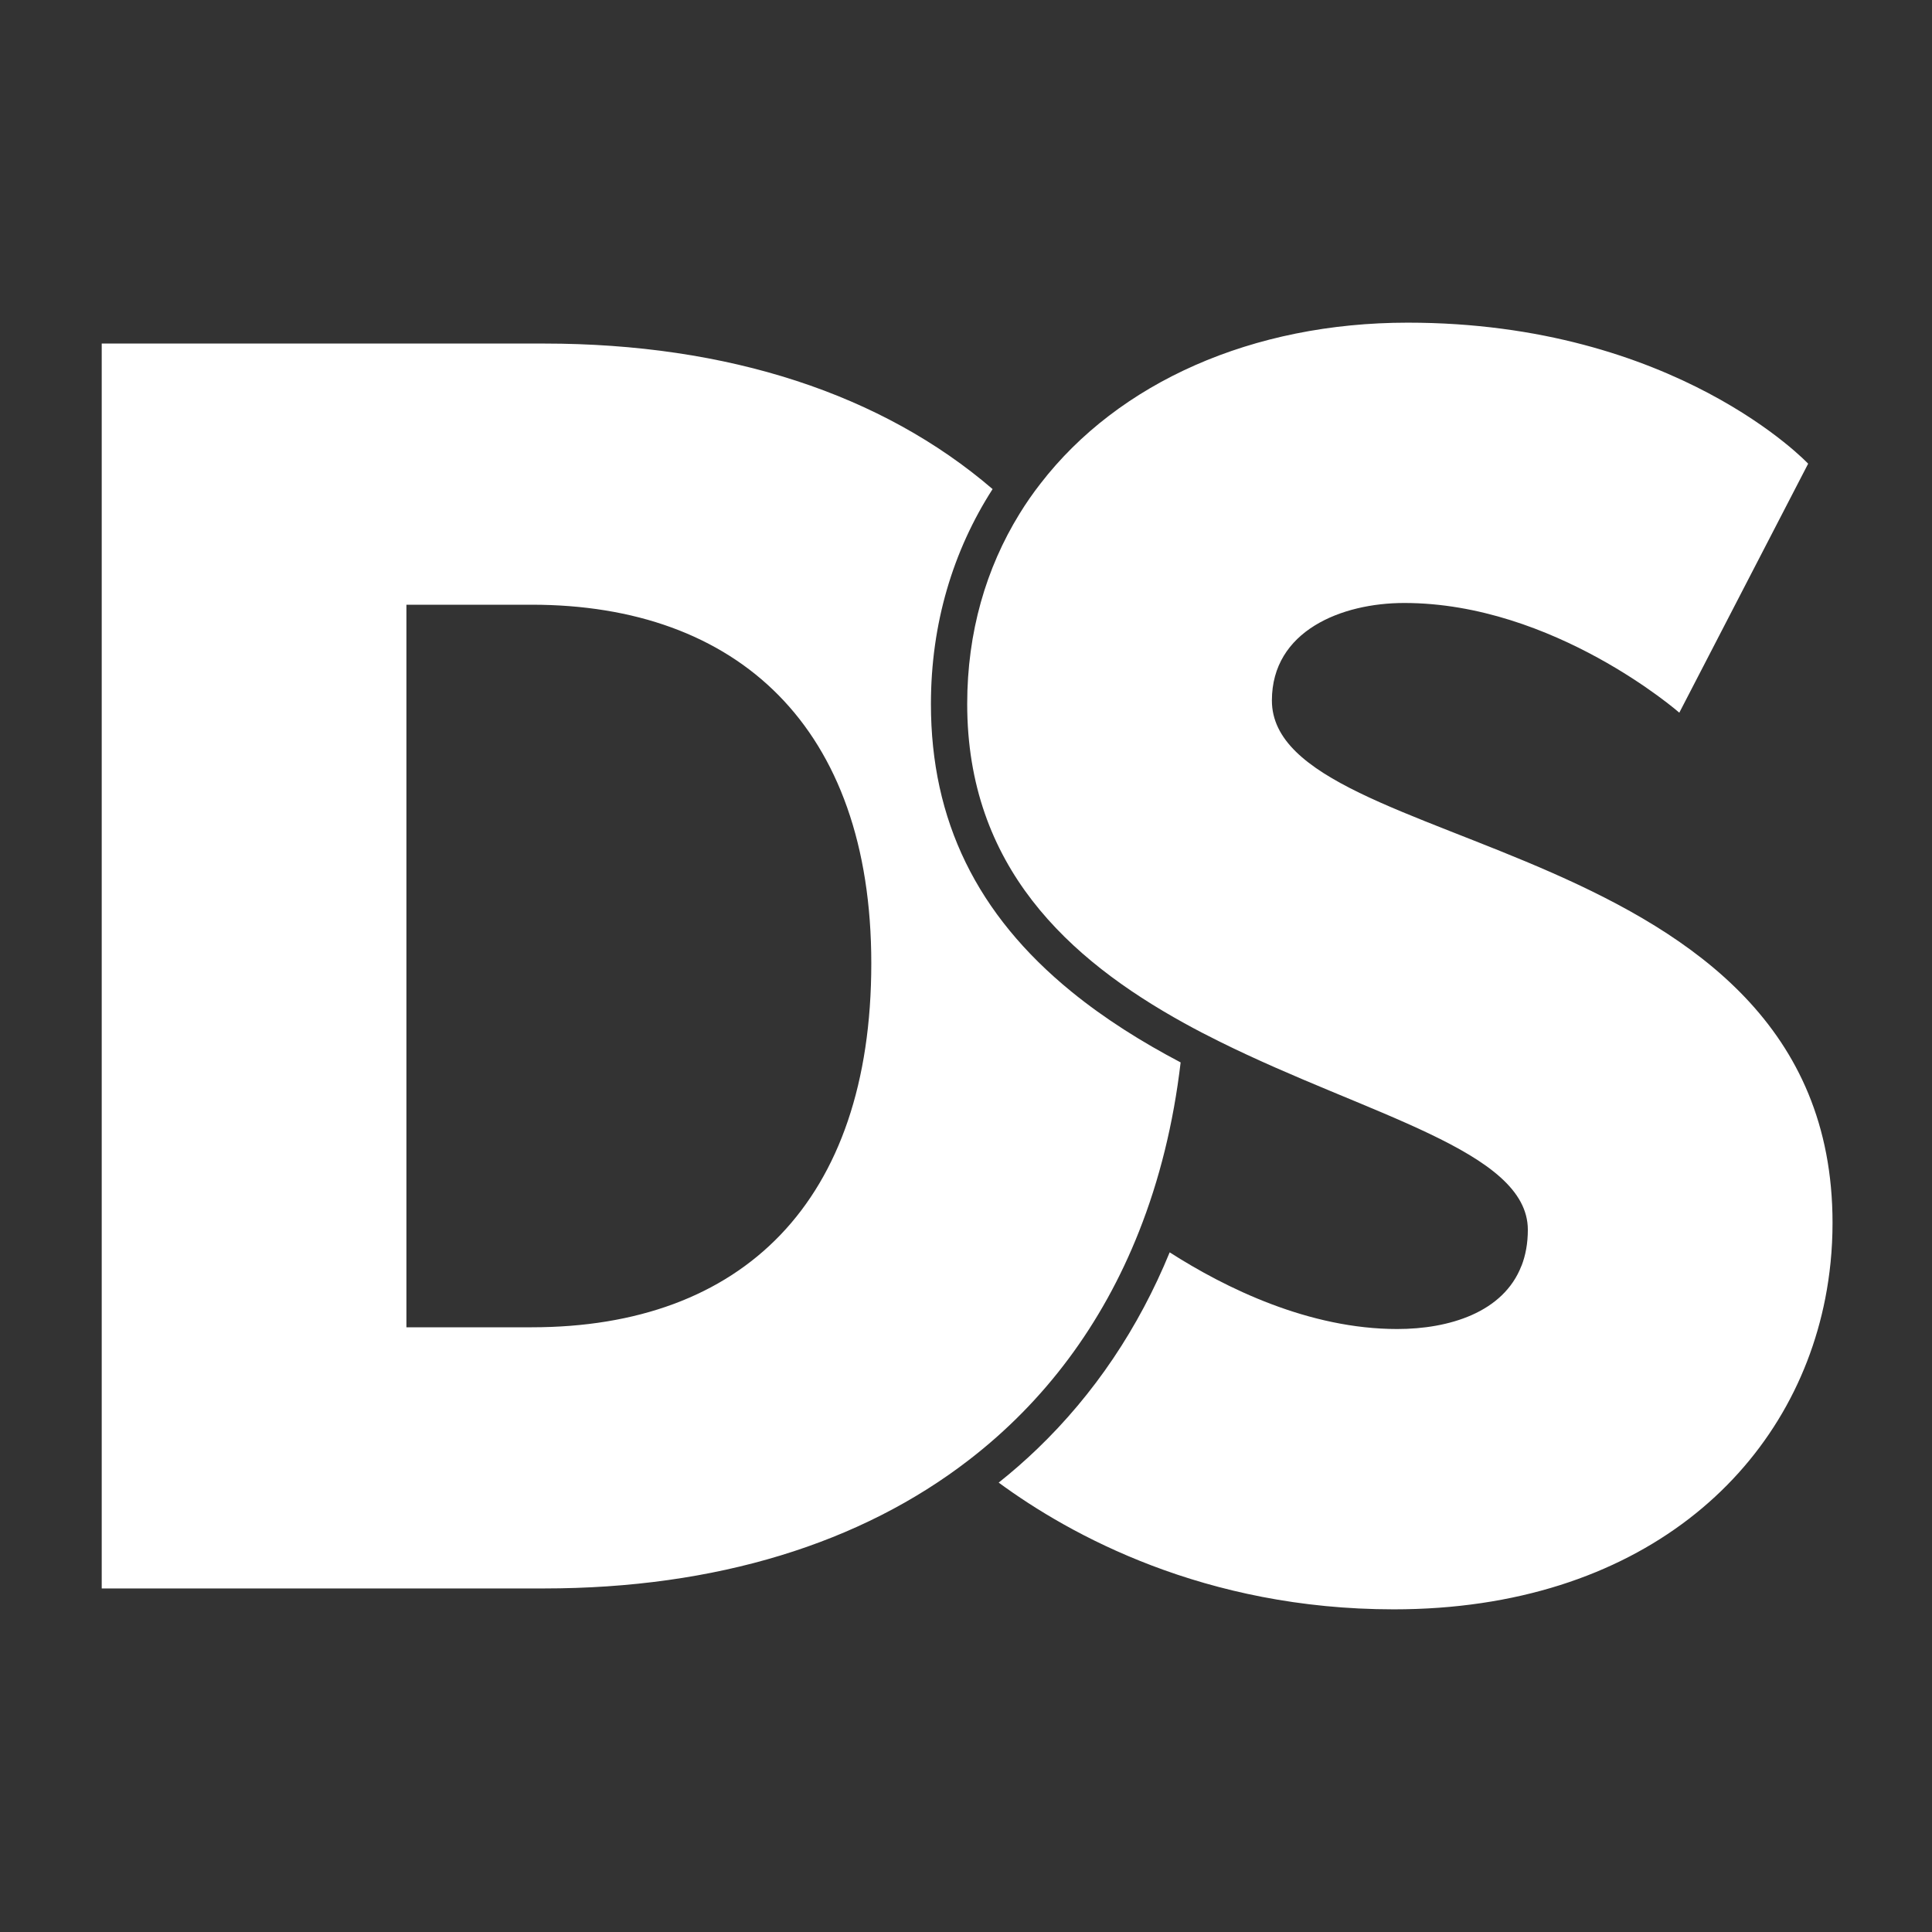 <?xml version="1.0" encoding="UTF-8" standalone="no"?>
<!DOCTYPE svg PUBLIC "-//W3C//DTD SVG 1.1//EN" "http://www.w3.org/Graphics/SVG/1.1/DTD/svg11.dtd">
<svg width="100%" height="100%" viewBox="0 0 3600 3600" version="1.1" xmlns="http://www.w3.org/2000/svg" xmlns:xlink="http://www.w3.org/1999/xlink" xml:space="preserve" xmlns:serif="http://www.serif.com/" style="fill-rule:evenodd;clip-rule:evenodd;stroke-linejoin:round;stroke-miterlimit:2;">
    <rect x="0" y="0" width="3600" height="3600" fill="#333333" stroke="none"/>
    <g transform="matrix(4.167,0,0,4.167,1623.53,1804.87)">
        <g id="Layer-1" serif:id="Layer 1">
            <path d="M0,-2.336C0,-108.222 -59.95,-162.722 -151.822,-162.722L-207.879,-162.722L-207.879,160.386L-151.822,160.386C-57.647,160.386 0,104.328 0,-2.336M138.326,41.945C135.114,69.293 128.821,94.564 119.705,117.564C103.225,159.25 77.5,193.572 43.86,219.557C-4.575,257.026 -69.391,277.171 -146.372,277.171L-344.129,277.171L-344.129,-279.508L-146.372,-279.508C-63.746,-279.508 4.866,-256.831 54.24,-214.432C36.527,-186.857 26.665,-154.255 26.665,-118.343C26.665,-66.276 47.2,-24.201 89.438,10.251C104.556,22.578 121.197,32.927 138.326,41.945M429.836,113.671C429.836,119.64 429.544,125.545 428.96,131.384C428.408,136.801 427.63,142.154 426.592,147.442C411.41,224.975 343.415,286.514 233.636,286.514C149.096,286.514 88.919,253.327 56.965,229.841C62.934,225.104 68.676,220.076 74.191,214.788C99.69,190.296 119.543,160.71 133.427,126.875C158.406,142.868 195.68,161.164 235.194,161.164C258.161,161.164 282.686,153.865 290.764,132.811L290.796,132.811C292.581,128.172 293.586,122.852 293.586,116.786C293.586,81.458 222.217,65.659 155.616,32.57C150.361,29.975 145.106,27.25 139.948,24.395C88.011,-4.282 42.885,-45.676 42.885,-118.343C42.885,-150.427 51.32,-179.104 66.276,-203.37C69.13,-208.009 72.245,-212.518 75.618,-216.832C110.557,-262.152 170.442,-288.85 239.865,-288.85C359.765,-288.85 418.936,-225.786 418.936,-225.786L361.322,-114.45C361.322,-114.45 305.265,-163.5 238.308,-163.5C210.279,-163.5 179.136,-151.043 179.136,-119.9C179.135,-49.829 429.836,-62.286 429.836,113.671" style="fill:white;fill-rule:nonzero;"/>
        </g>
    </g>
</svg>
